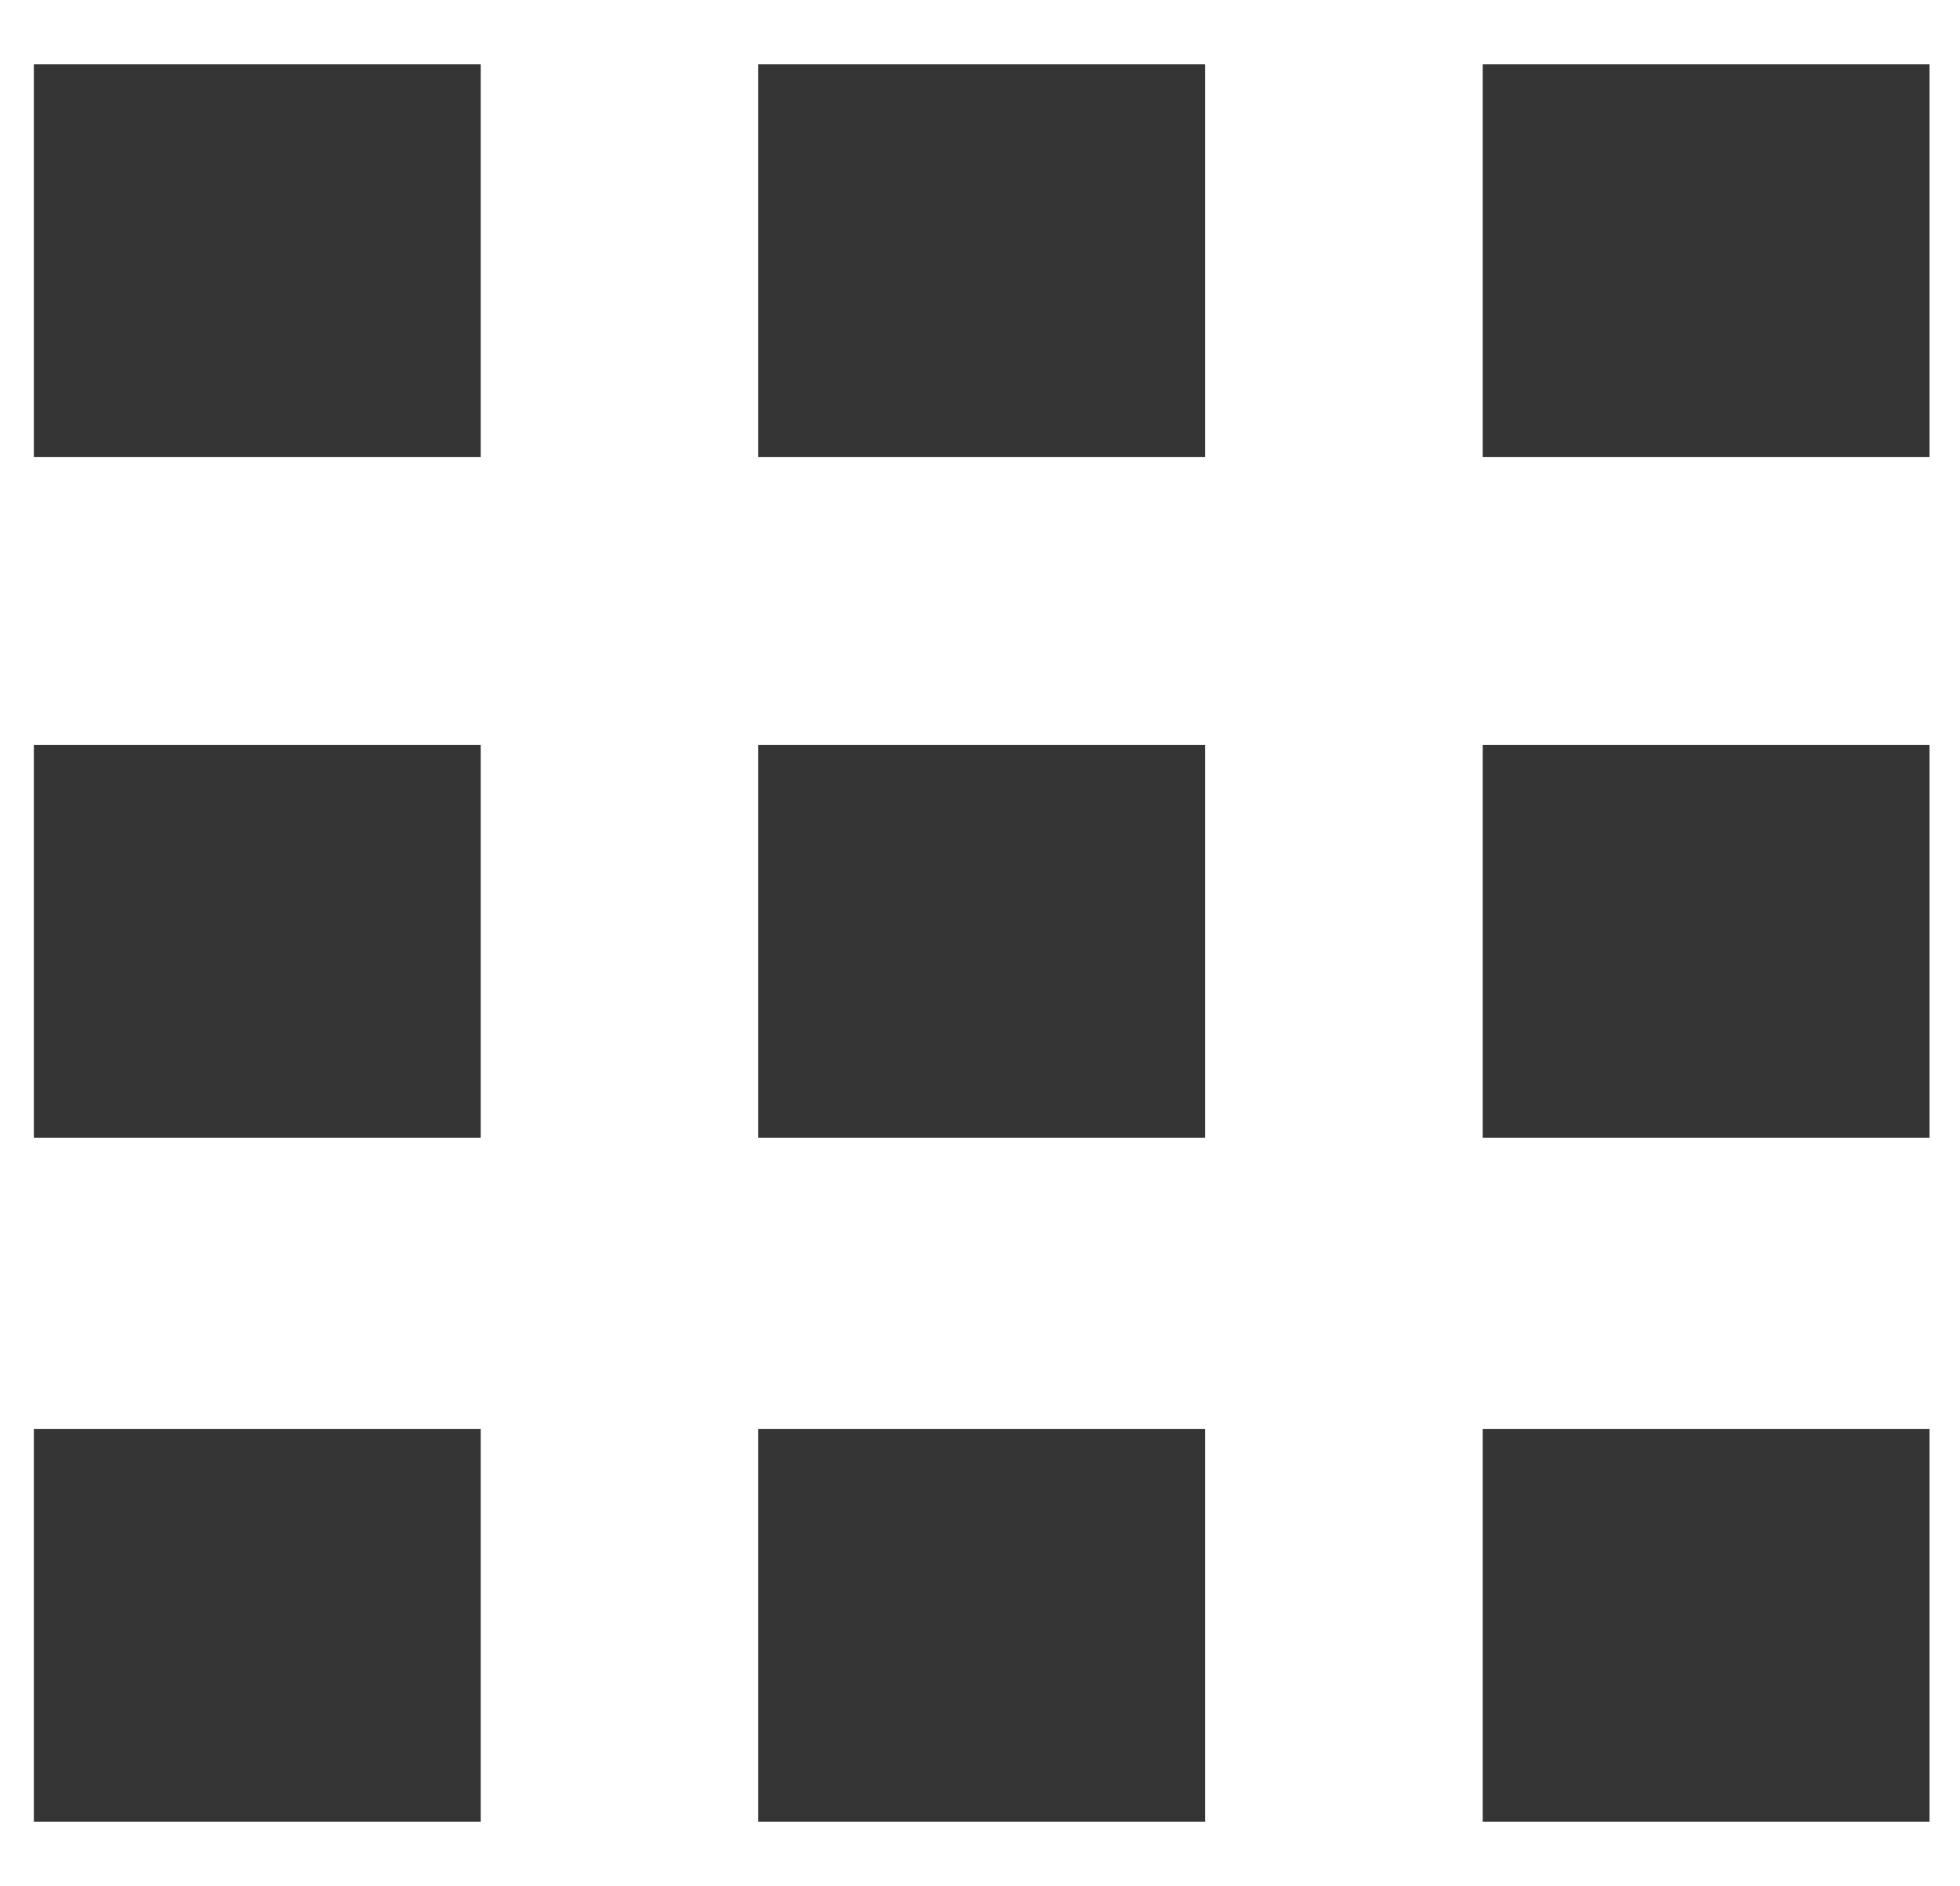 <svg enable-background="new 0 0 57.9 55.7" height="55.7" viewBox="0 0 57.9 55.7" width="57.9" xmlns="http://www.w3.org/2000/svg"><g fill="#c4c9cc"><path d="m1114 329h13.2v11.6h-13.2z"/><path d="m1114 349.2h13.2v11.6h-13.2z"/><path d="m1114 369.4h13.2v11.6h-13.2z"/><path d="m1135.4 329h13.2v11.6h-13.2z"/><path d="m1135.4 349.2h13.2v11.6h-13.2z"/><path d="m1135.4 369.4h13.2v11.6h-13.2z"/><path d="m1156.8 329h13.2v11.6h-13.2z"/><path d="m1156.8 349.2h13.2v11.6h-13.2z"/><path d="m1156.8 369.4h13.2v11.6h-13.2z"/></g><path d="m1 1.9h13.2v11.6h-13.2z" fill="#353535"/><path d="m1 22h13.2v11.6h-13.2z" fill="#353535"/><path d="m1 42.2h13.2v11.6h-13.2z" fill="#353535"/><path d="m22.4 1.9h13.2v11.6h-13.2z" fill="#353535"/><path d="m22.4 22h13.2v11.6h-13.2z" fill="#353535"/><path d="m22.4 42.2h13.2v11.6h-13.2z" fill="#353535"/><path d="m43.8 1.9h13.2v11.6h-13.2z" fill="#353535"/><path d="m43.8 22h13.2v11.6h-13.2z" fill="#353535"/><path d="m43.8 42.2h13.2v11.6h-13.2z" fill="#353535"/></svg>